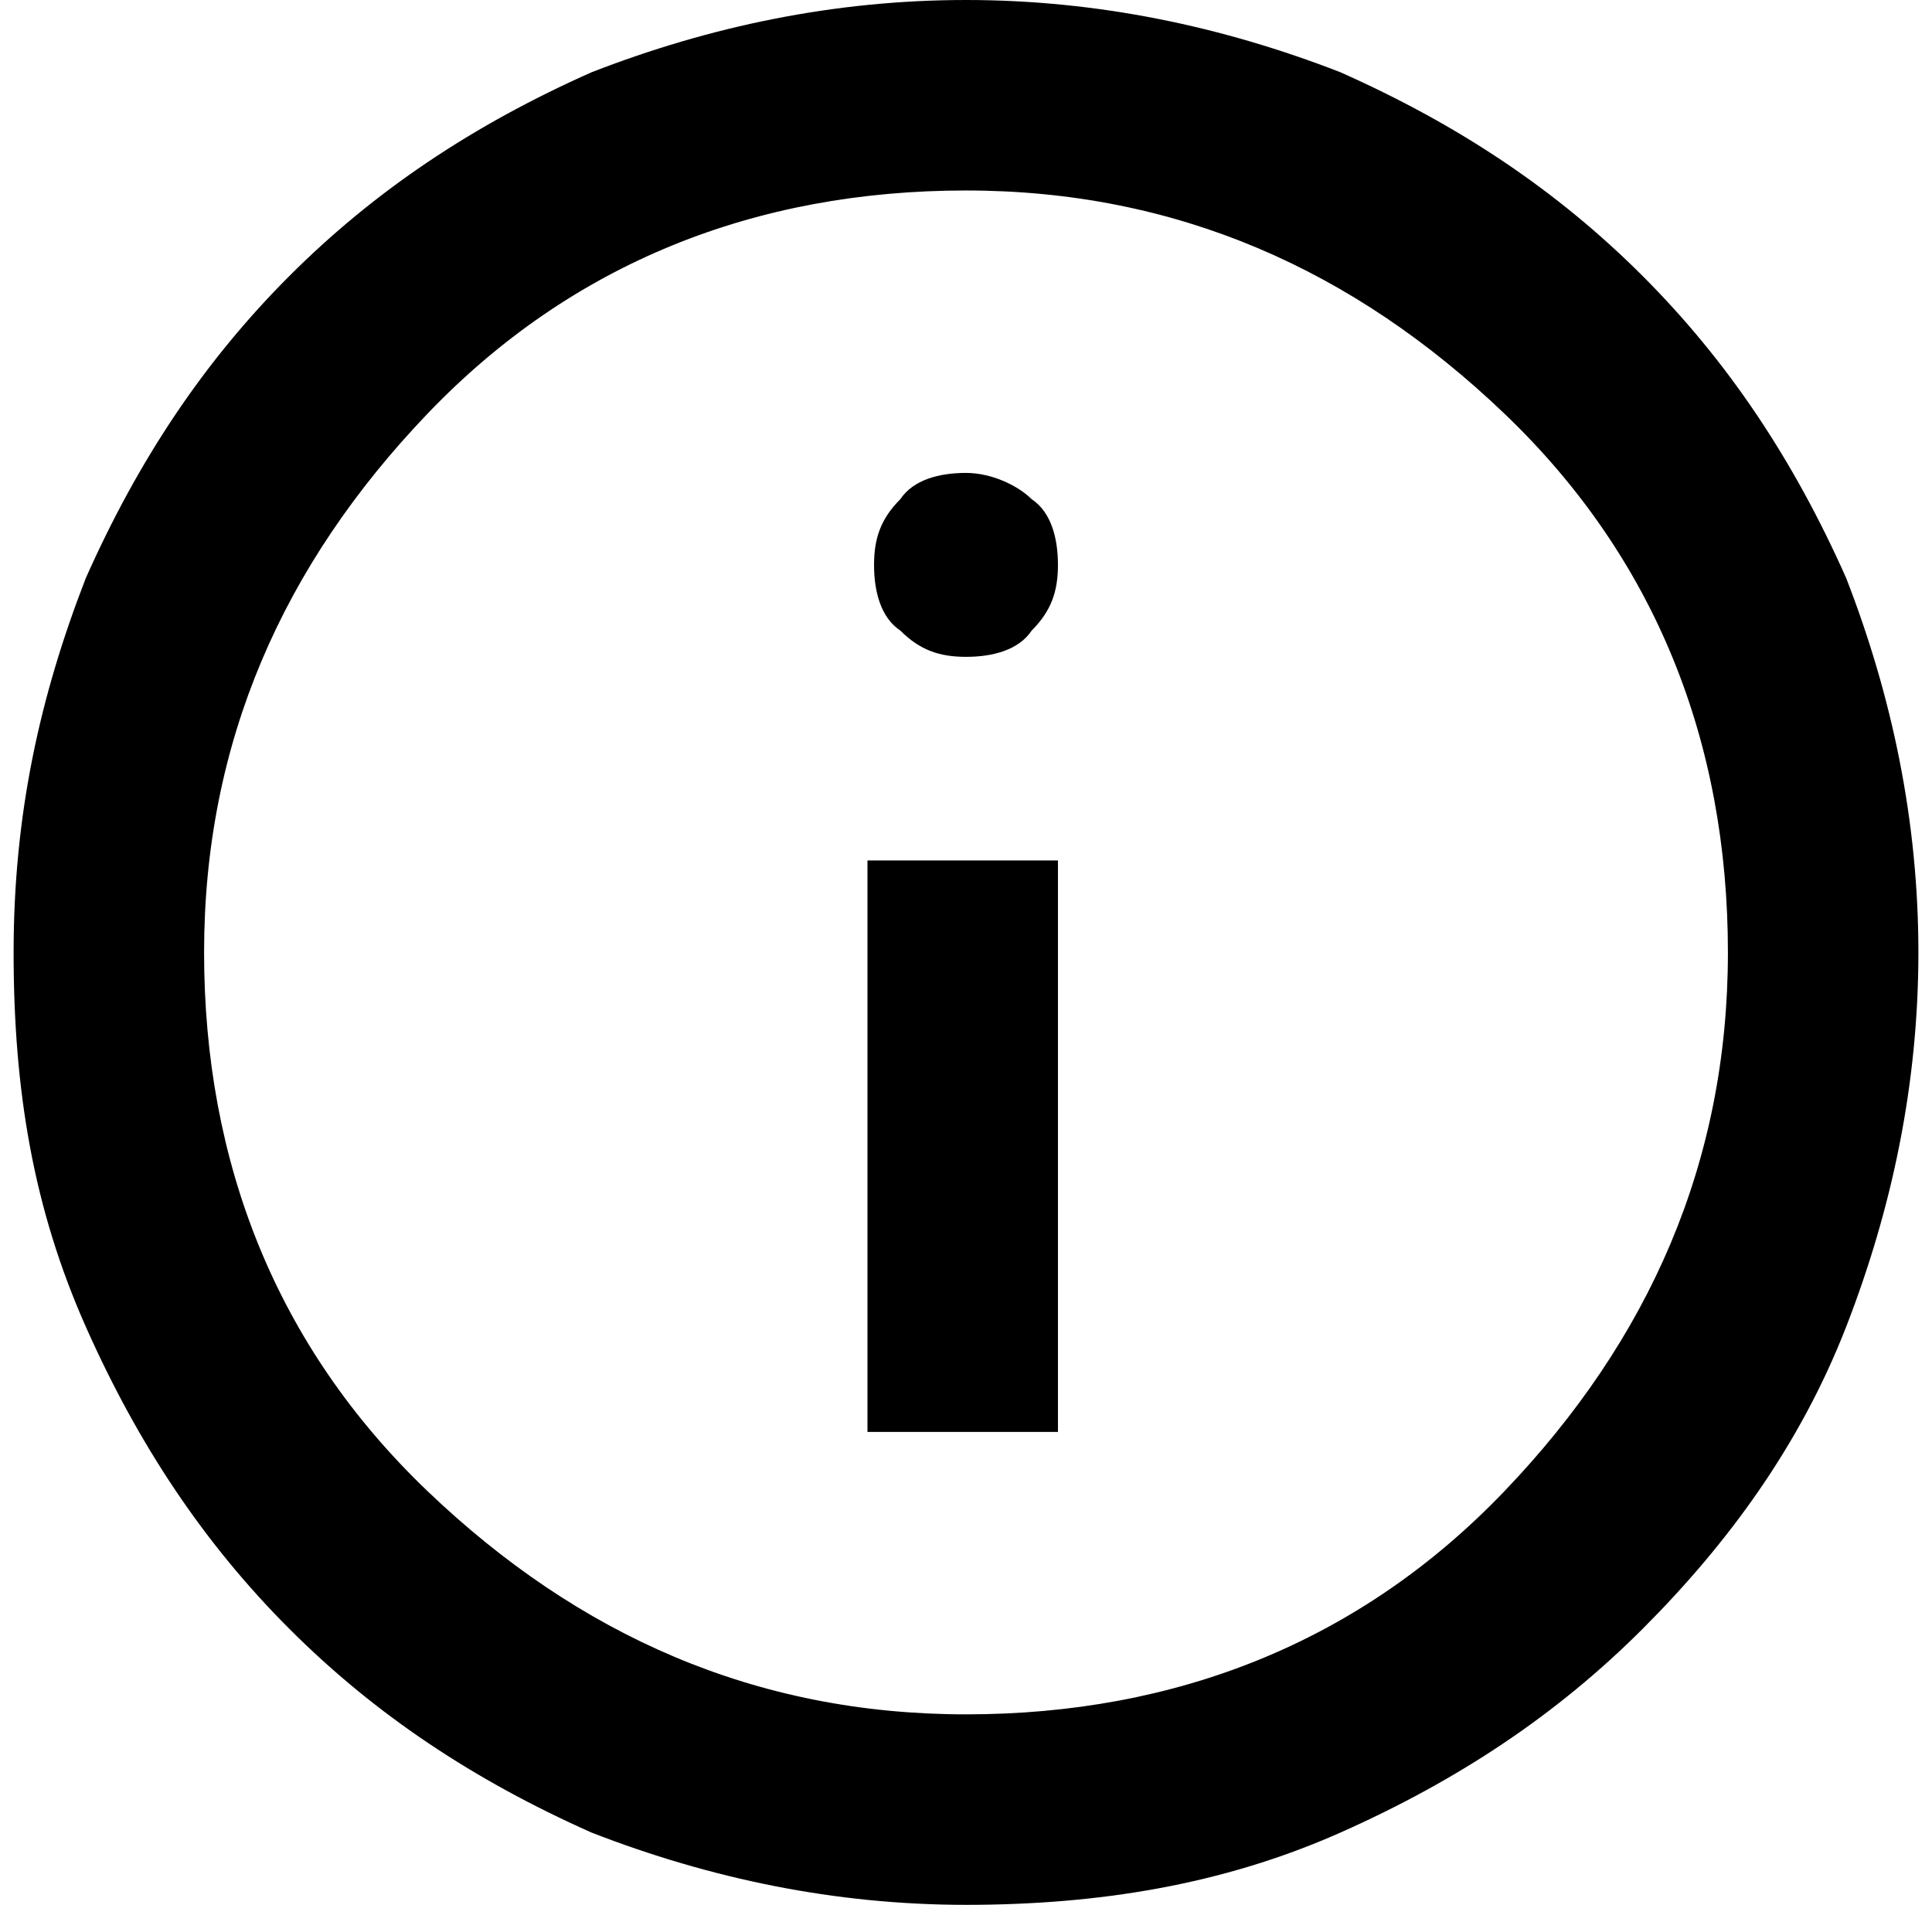 <svg width="71" height="70" viewBox="0 0 71 70" fill="none" xmlns="http://www.w3.org/2000/svg">
<path d="M35.5 17.379C34.535 17.379 33.569 17.621 33.086 18.345C32.362 19.069 32.121 19.793 32.121 20.759C32.121 21.724 32.362 22.69 33.086 23.172C33.81 23.897 34.535 24.138 35.5 24.138C36.465 24.138 37.431 23.897 37.914 23.172C38.638 22.448 38.879 21.724 38.879 20.759C38.879 19.793 38.638 18.828 37.914 18.345C37.431 17.862 36.465 17.379 35.5 17.379ZM38.879 31.621L31.879 31.621L31.879 52.621L38.879 52.621L38.879 31.621ZM35.5 3.0598e-06C40.328 2.63776e-06 44.914 0.966 49.259 2.655C53.603 4.586 57.224 7 60.362 10.138C63.5 13.276 65.914 16.897 67.845 21.241C69.534 25.586 70.5 30.172 70.5 35C70.5 39.828 69.534 44.414 67.845 48.759C66.155 53.103 63.5 56.724 60.362 59.862C57.224 63 53.603 65.414 49.259 67.345C44.914 69.276 40.328 70 35.5 70C30.672 70 26.086 69.034 21.741 67.345C17.397 65.414 13.776 63 10.638 59.862C7.5 56.724 5.086 53.103 3.155 48.759C1.224 44.414 0.5 40.069 0.5 35C0.5 29.931 1.466 25.586 3.155 21.241C5.086 16.897 7.5 13.276 10.638 10.138C13.776 7 17.396 4.586 21.741 2.655C26.086 0.966 30.672 3.48184e-06 35.5 3.0598e-06ZM35.5 7C27.776 7 21.017 9.655 15.707 15.207C10.396 20.759 7.5 27.276 7.5 35C7.5 42.724 10.155 49.483 15.707 54.793C21.259 60.103 27.776 63 35.5 63C43.224 63 49.983 60.345 55.293 54.793C60.603 49.241 63.5 42.724 63.5 35C63.5 27.276 60.845 20.517 55.293 15.207C49.741 9.897 43.224 7 35.5 7Z" fill="black"/>
</svg>
